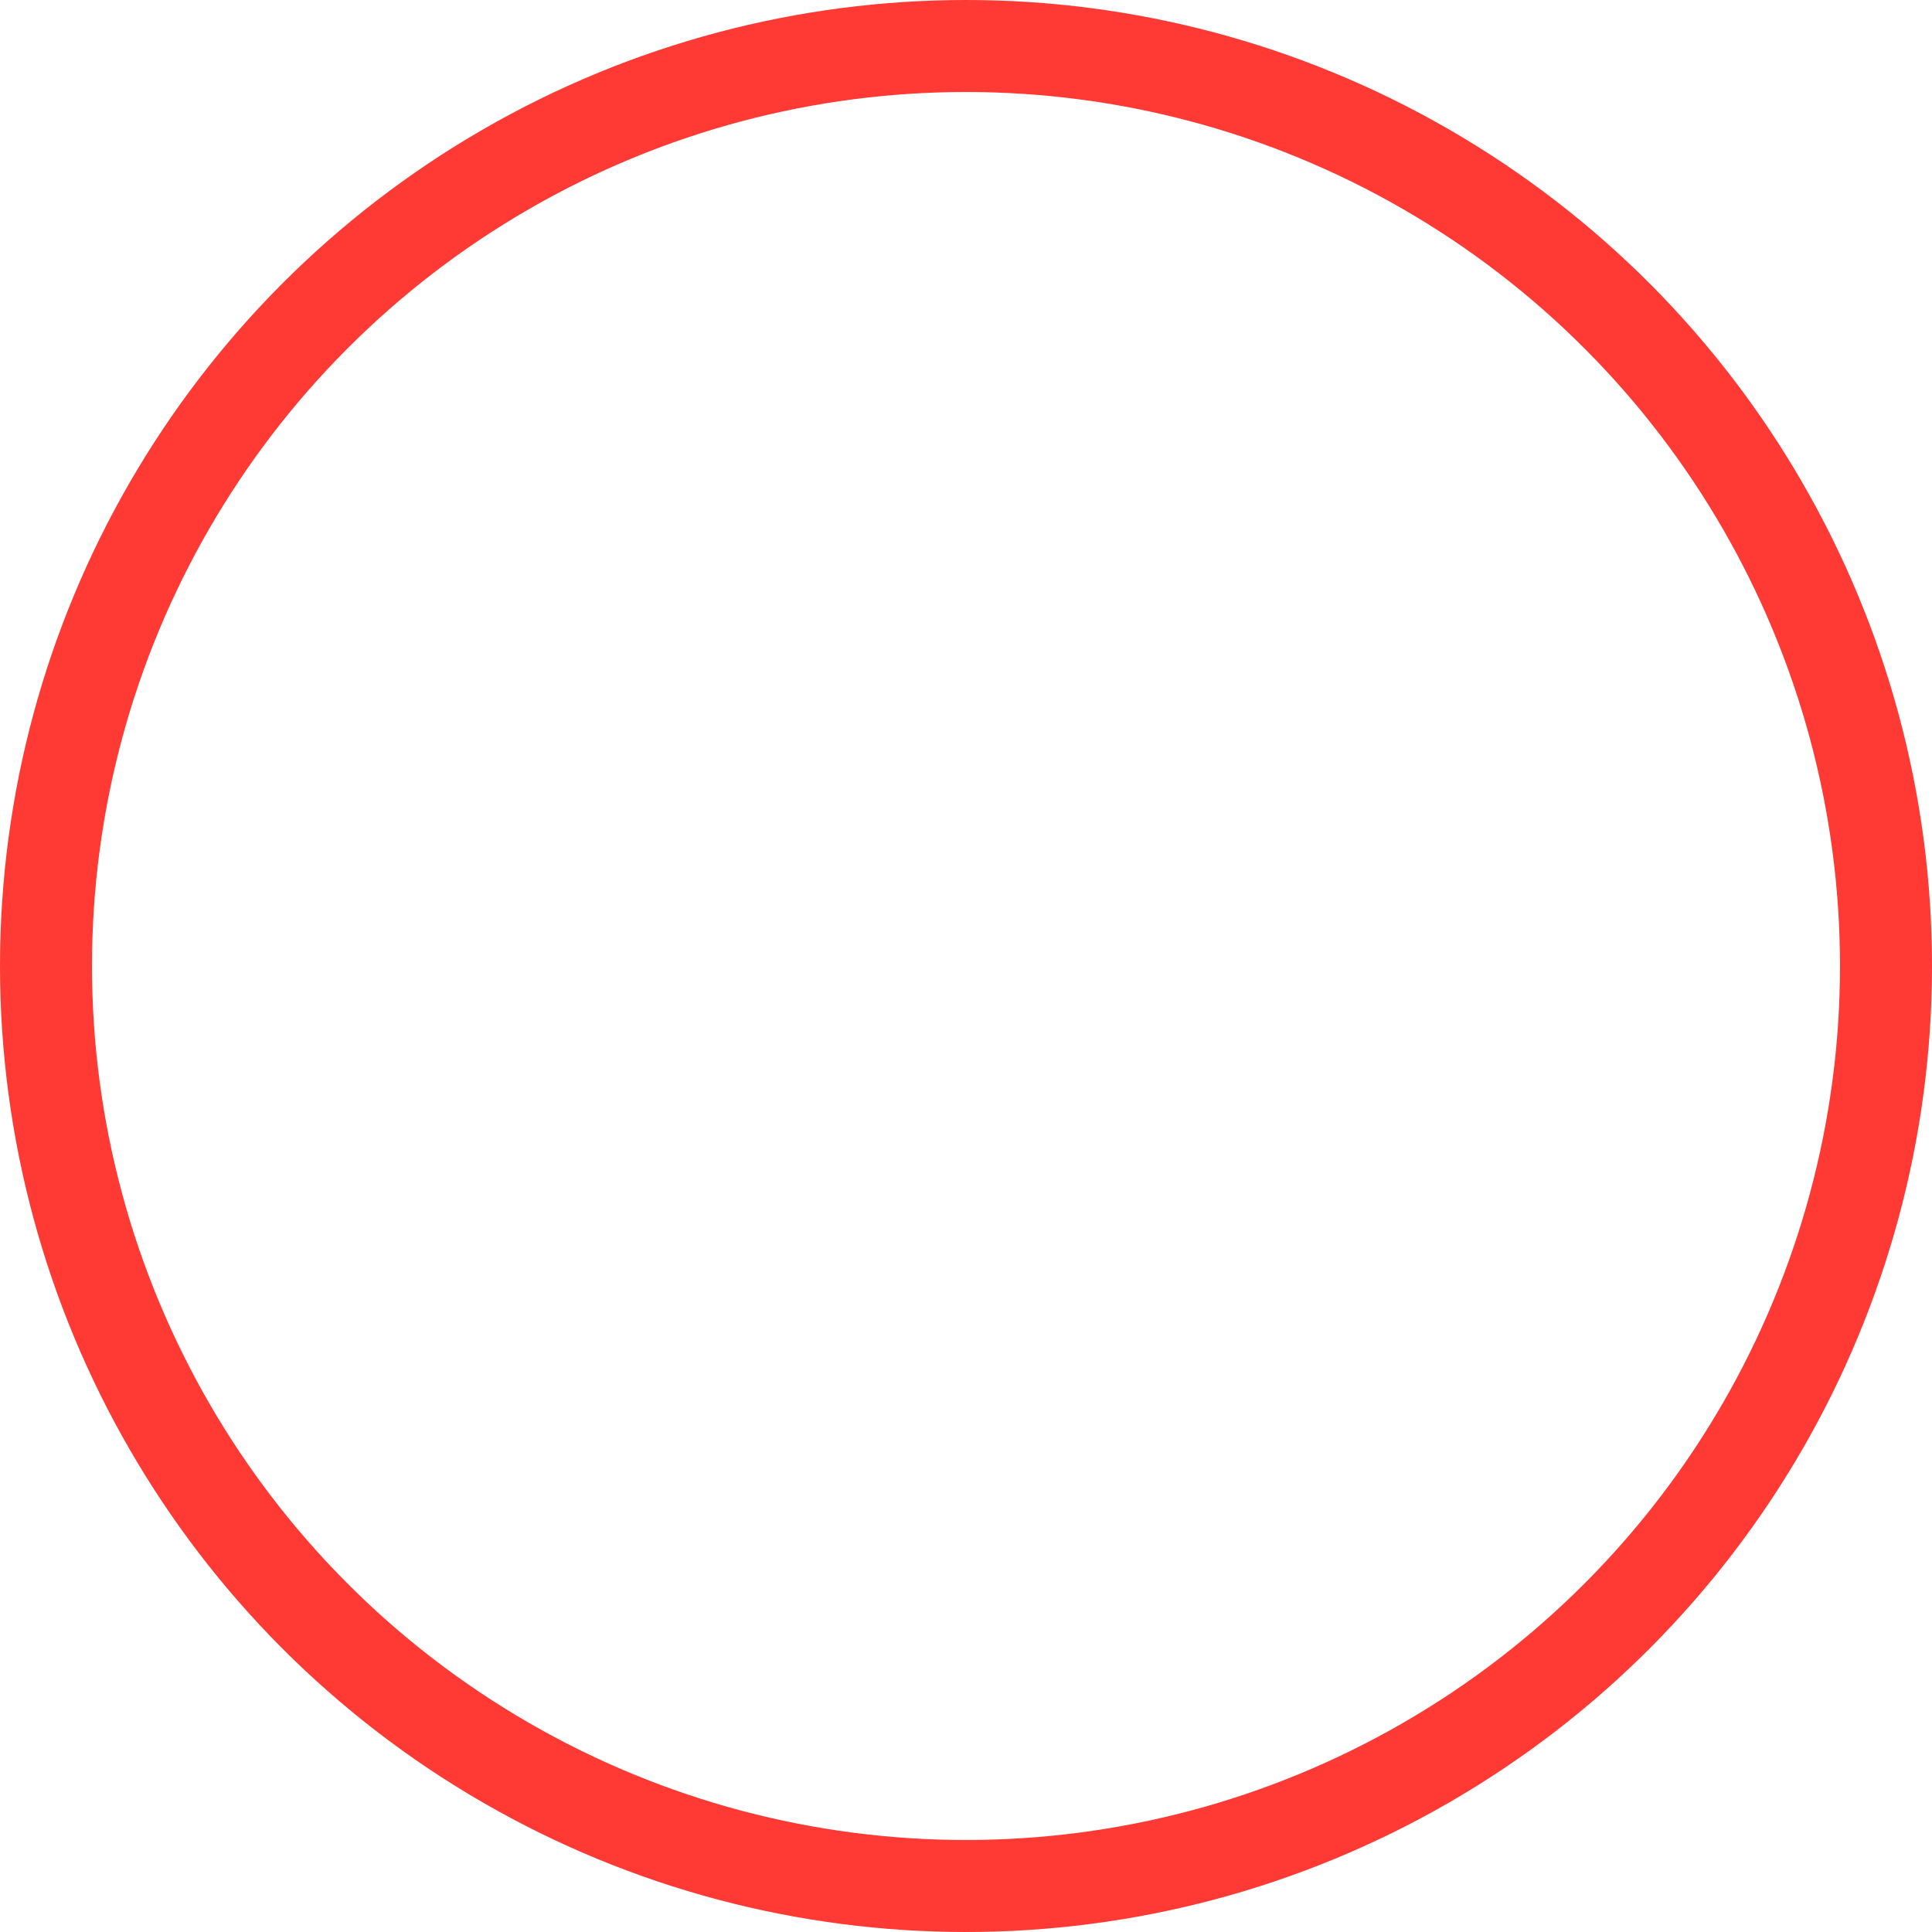 <svg xmlns="http://www.w3.org/2000/svg" width="21" height="21" viewBox="0 0 21 21">
<defs>
    <style>
      .cls-1 {
        fill: none;
        stroke: #ff3934;
        stroke-width: 1px;
      }
    </style>
  </defs>
  <circle id="ui_point_inactive_hover" data-name="ui point inactive hover" class="cls-1" cx="10.5" cy="10.5" r="10"/>
</svg>
